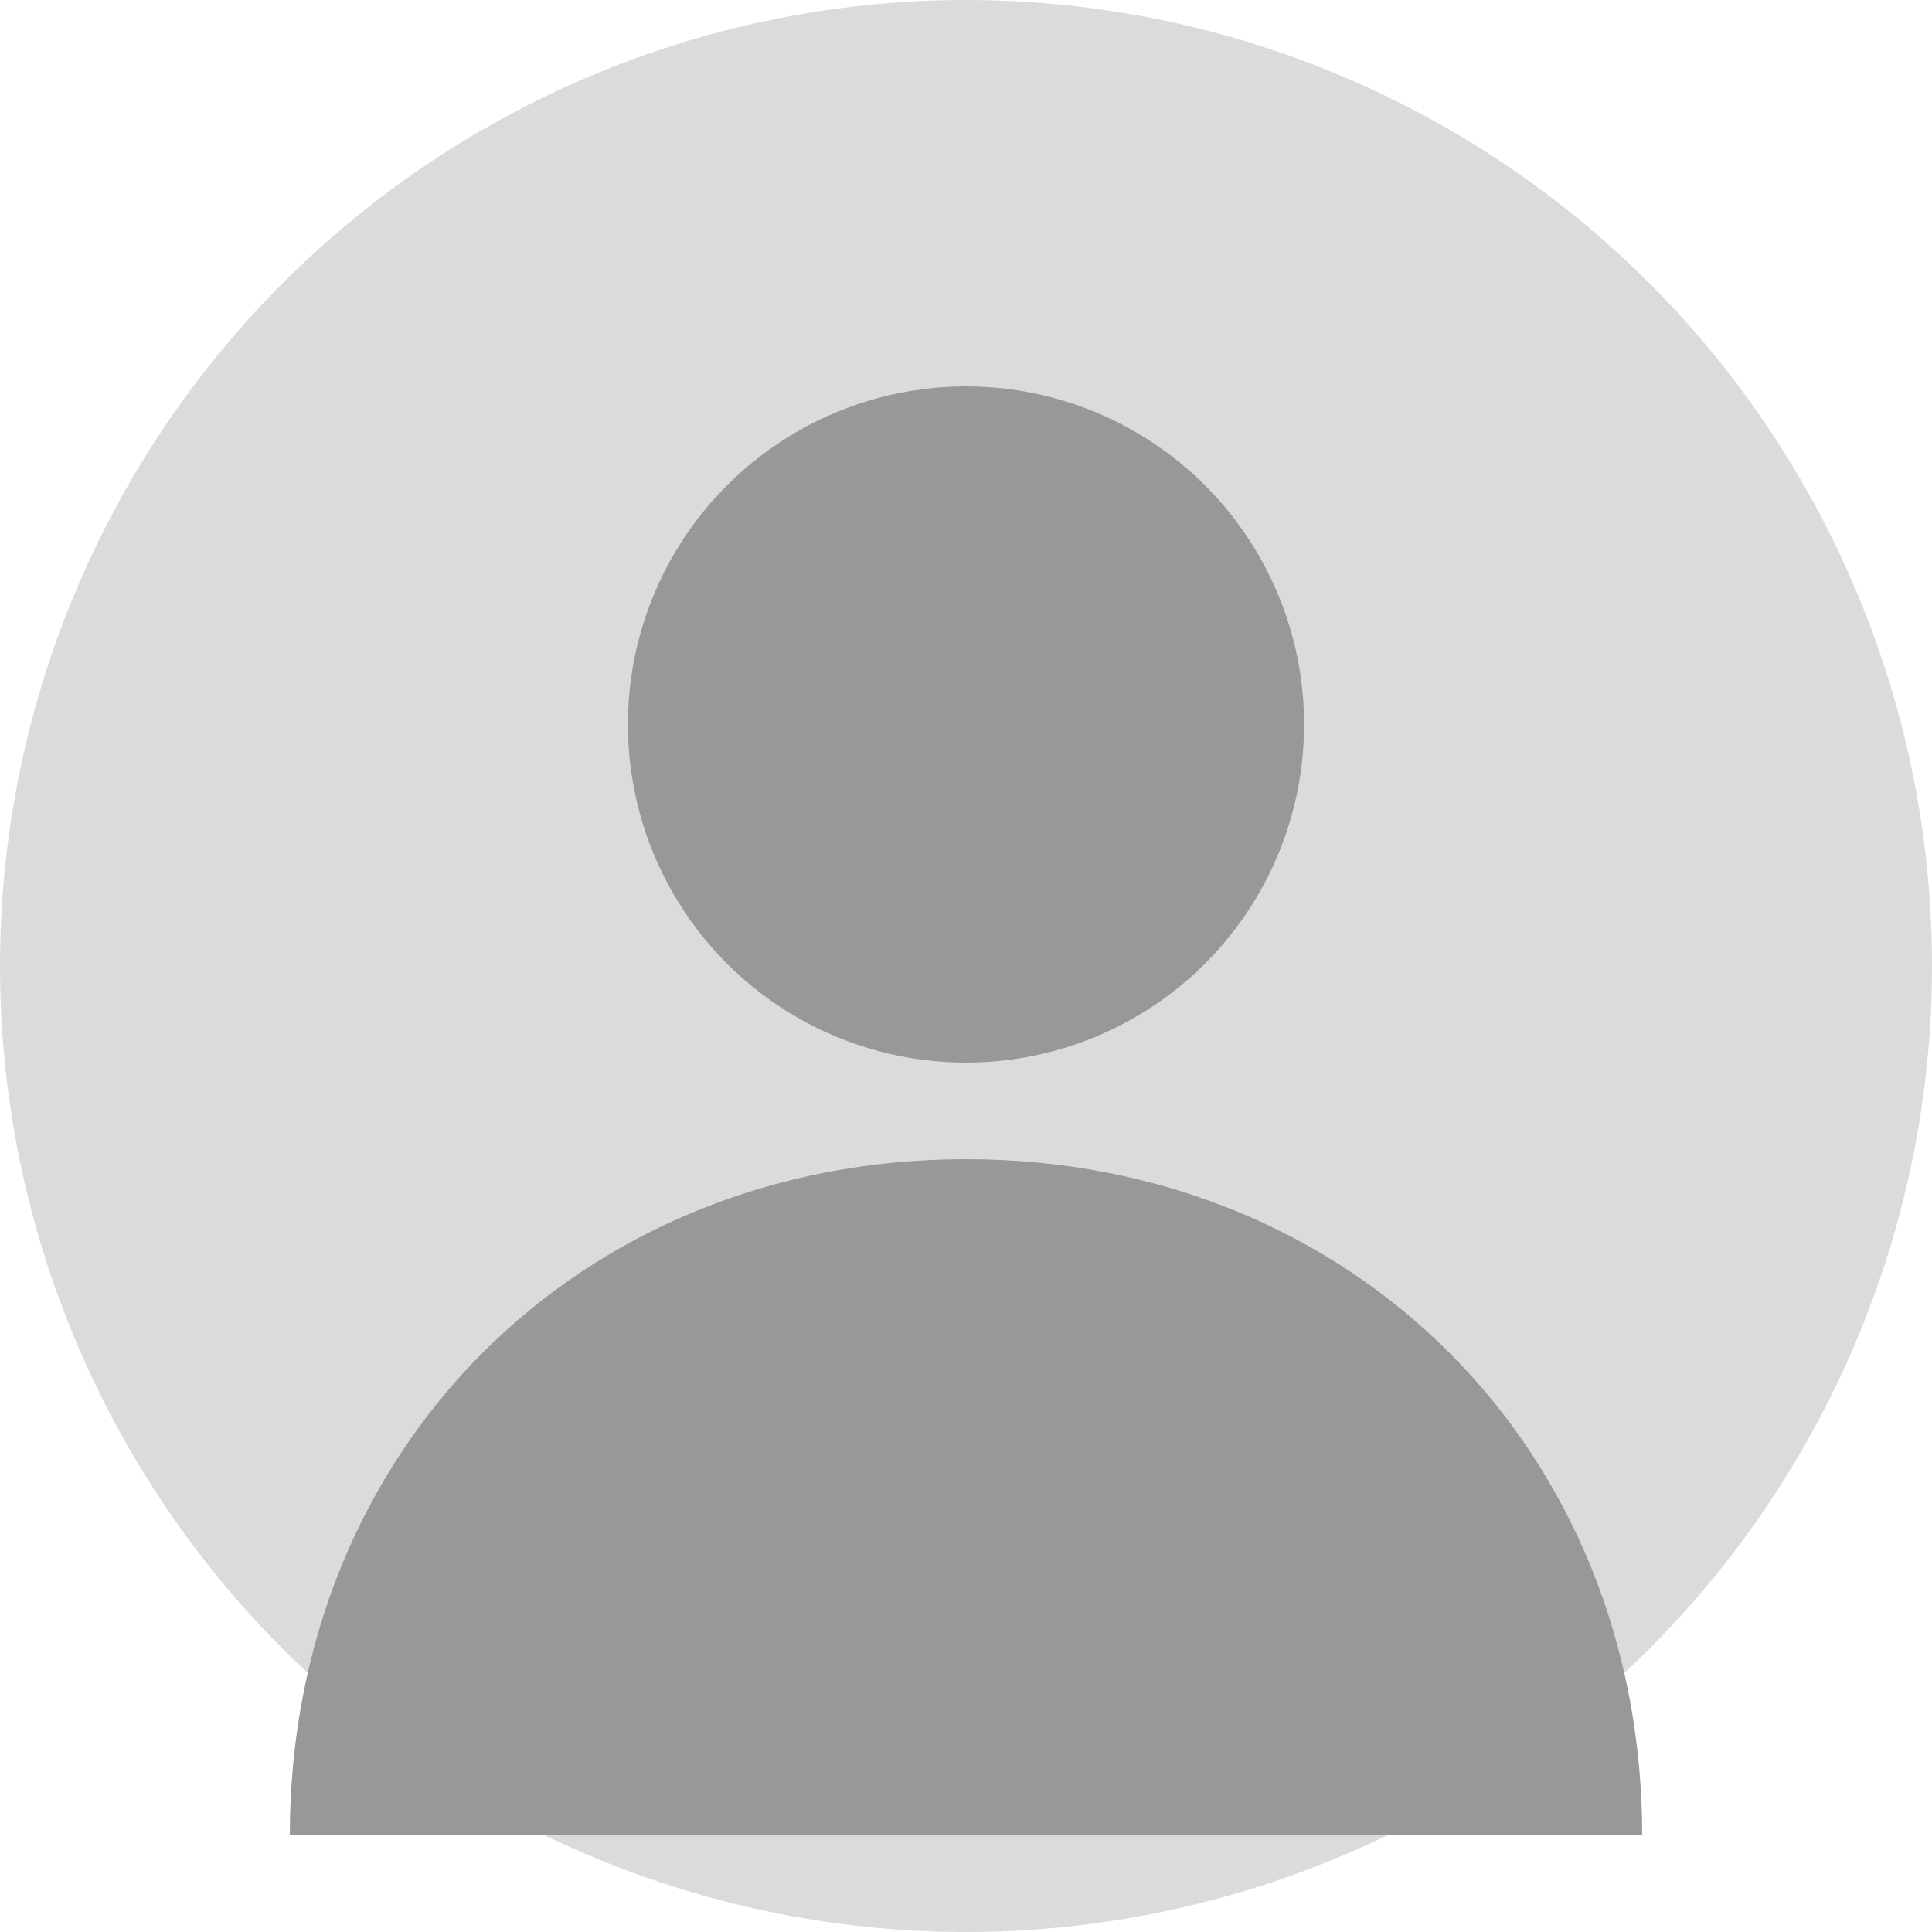 <svg xmlns="http://www.w3.org/2000/svg" viewBox="0 0 200 200">
  <circle cx="100" cy="100" r="100" fill="#DBDBDB"/>
  <circle cx="100" cy="75" r="35" fill="#989898"/>
  <path d="M100 120 
           C 140 120, 170 150, 170 190
           H 30
           C 30 150, 60 120, 100 120"
        fill="#989898"/>
</svg>
